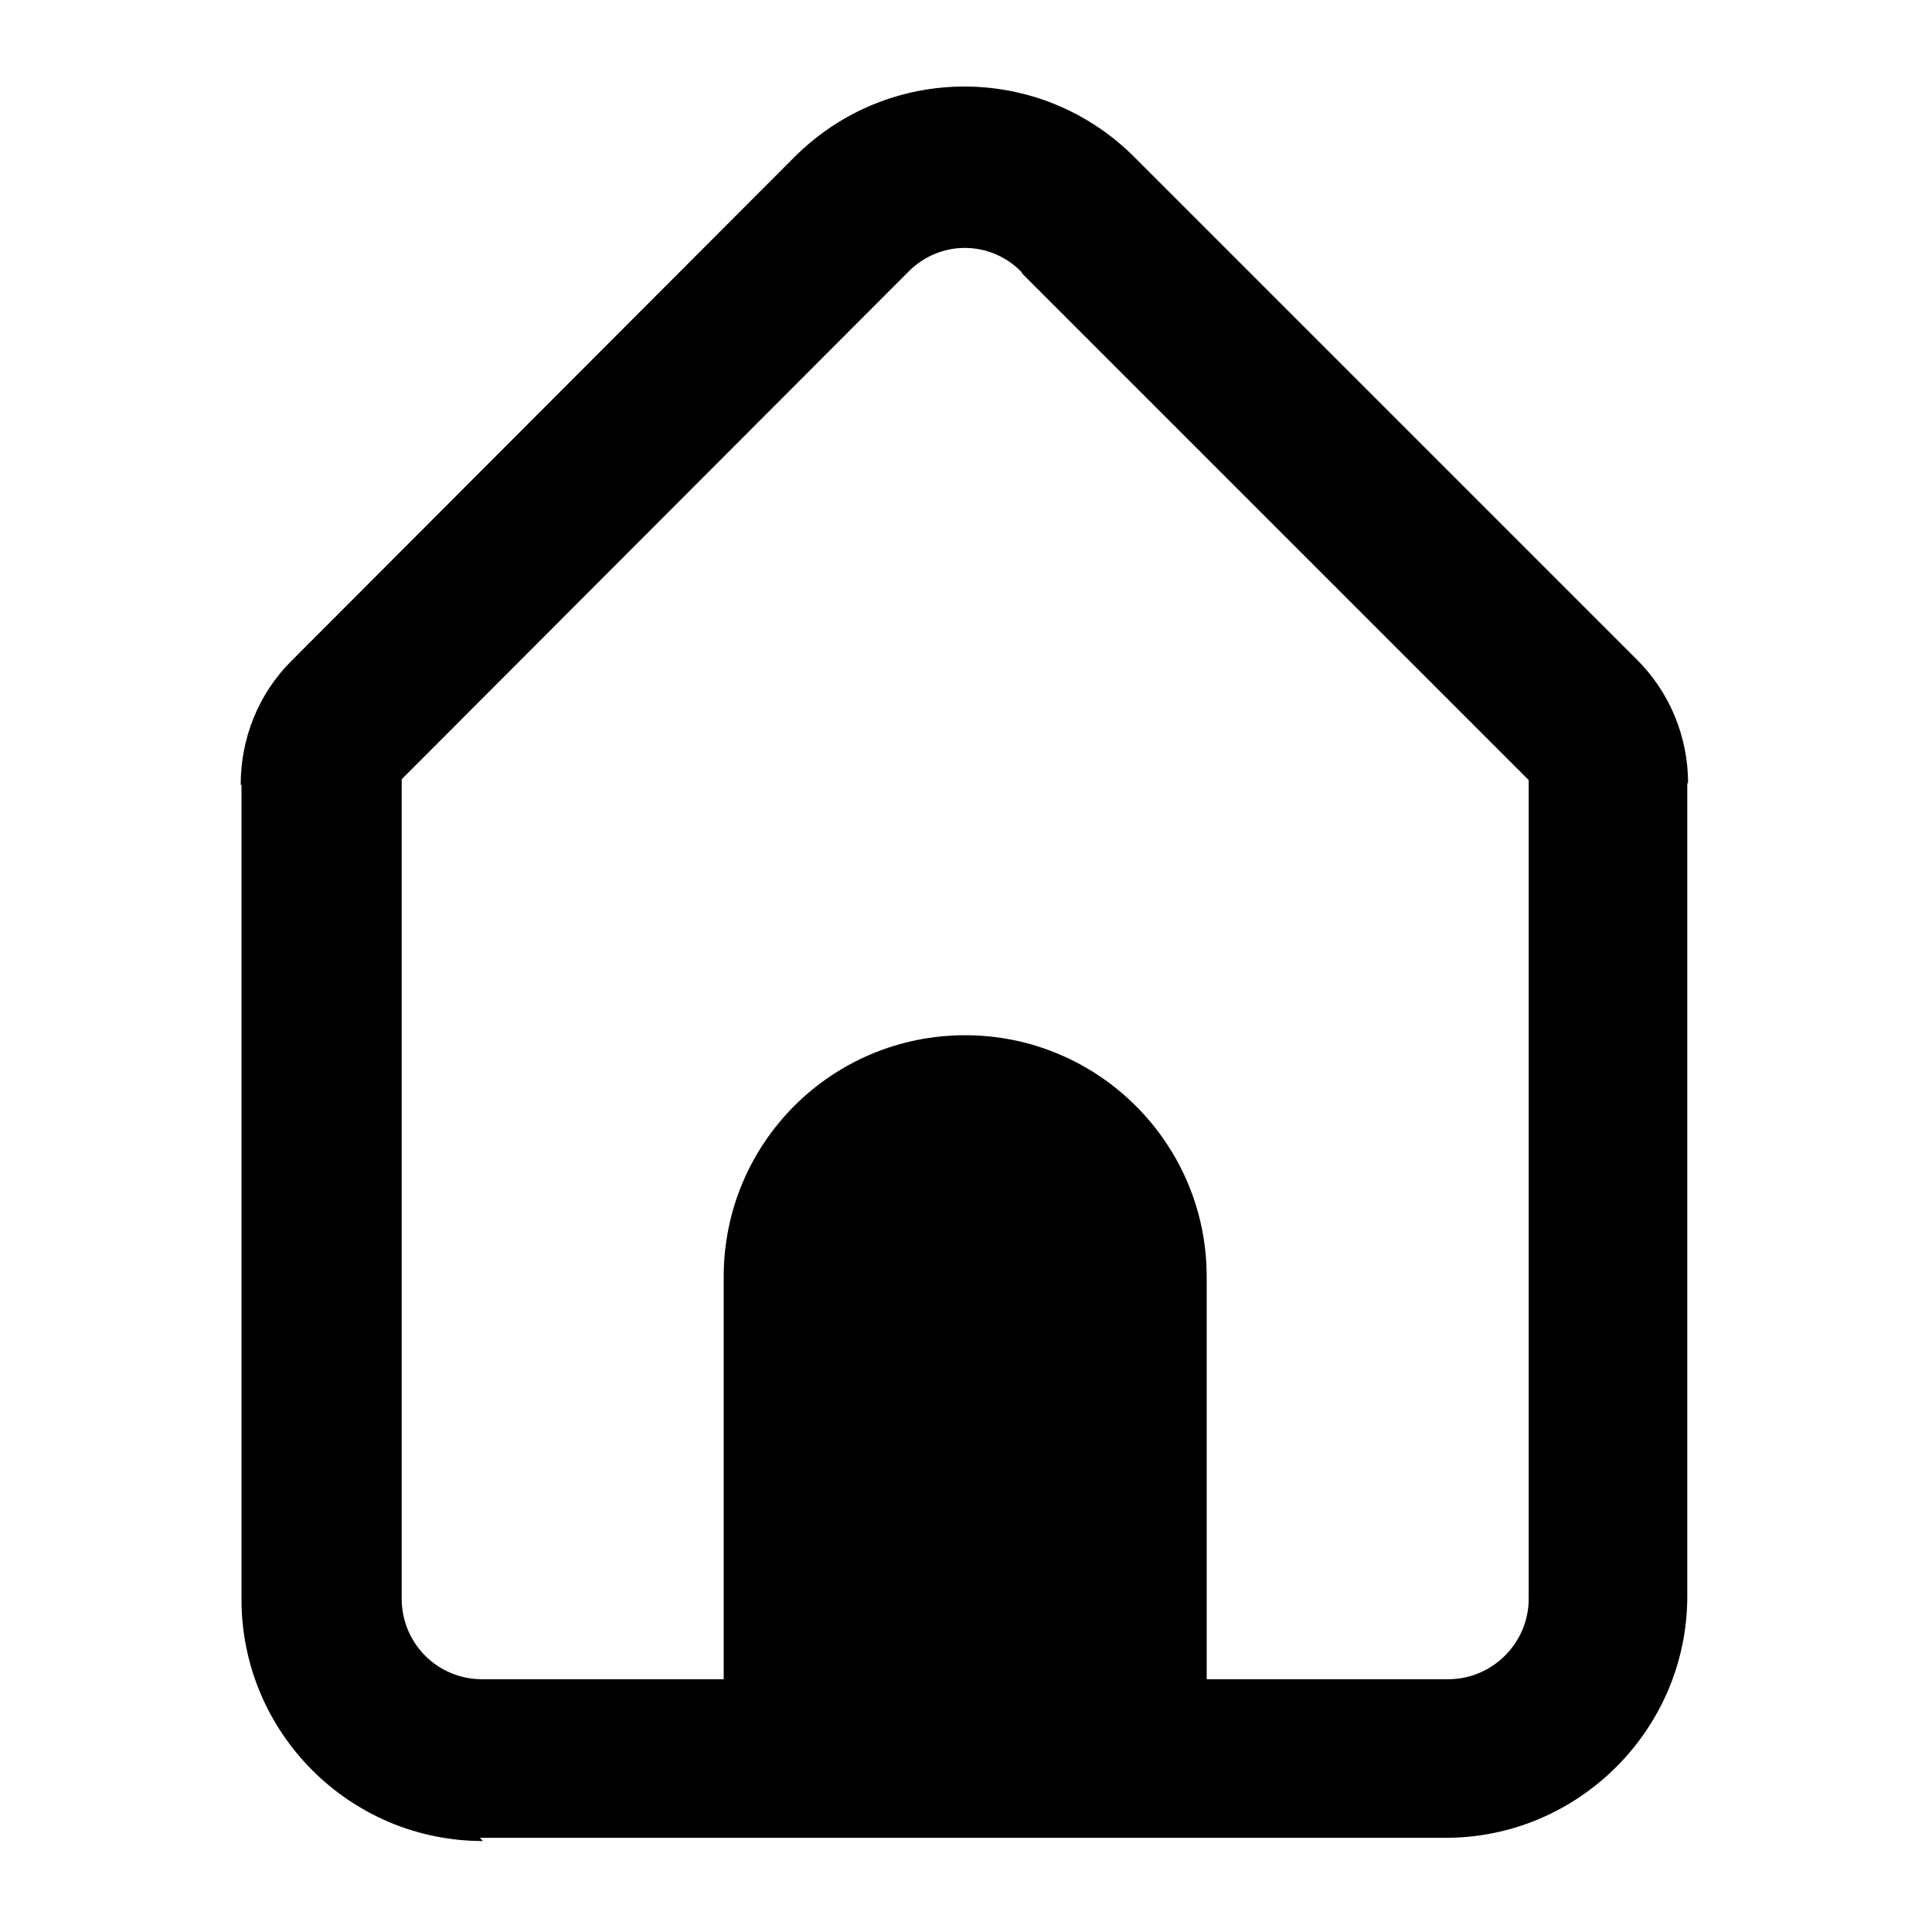 <svg viewBox="0 0 24 24" xmlns="http://www.w3.org/2000/svg"><path fill-rule="evenodd" d="M6 22.87c-1.66 0-3-1.35-3-3V9.86c0-.04 0-.07 0-.11h-.01c0-.58.22-1.13.63-1.54l6.24-6.25c1.17-1.18 3.07-1.18 4.24 0l6.24 6.24c.4.4.63.95.63 1.53h-.01c0 .03 0 .06 0 .1v10c0 1.65-1.35 3-3 3h-12ZM12.7 3.4l6.29 6.29v10.17c0 .55-.45 1-1 1h-3v-5c0-1.66-1.35-3-3-3 -1.66 0-3 1.34-3 3v5h-3c-.56 0-1-.45-1-1V9.68l6.29-6.3c.39-.4 1.02-.4 1.41-.001Z"/></svg>